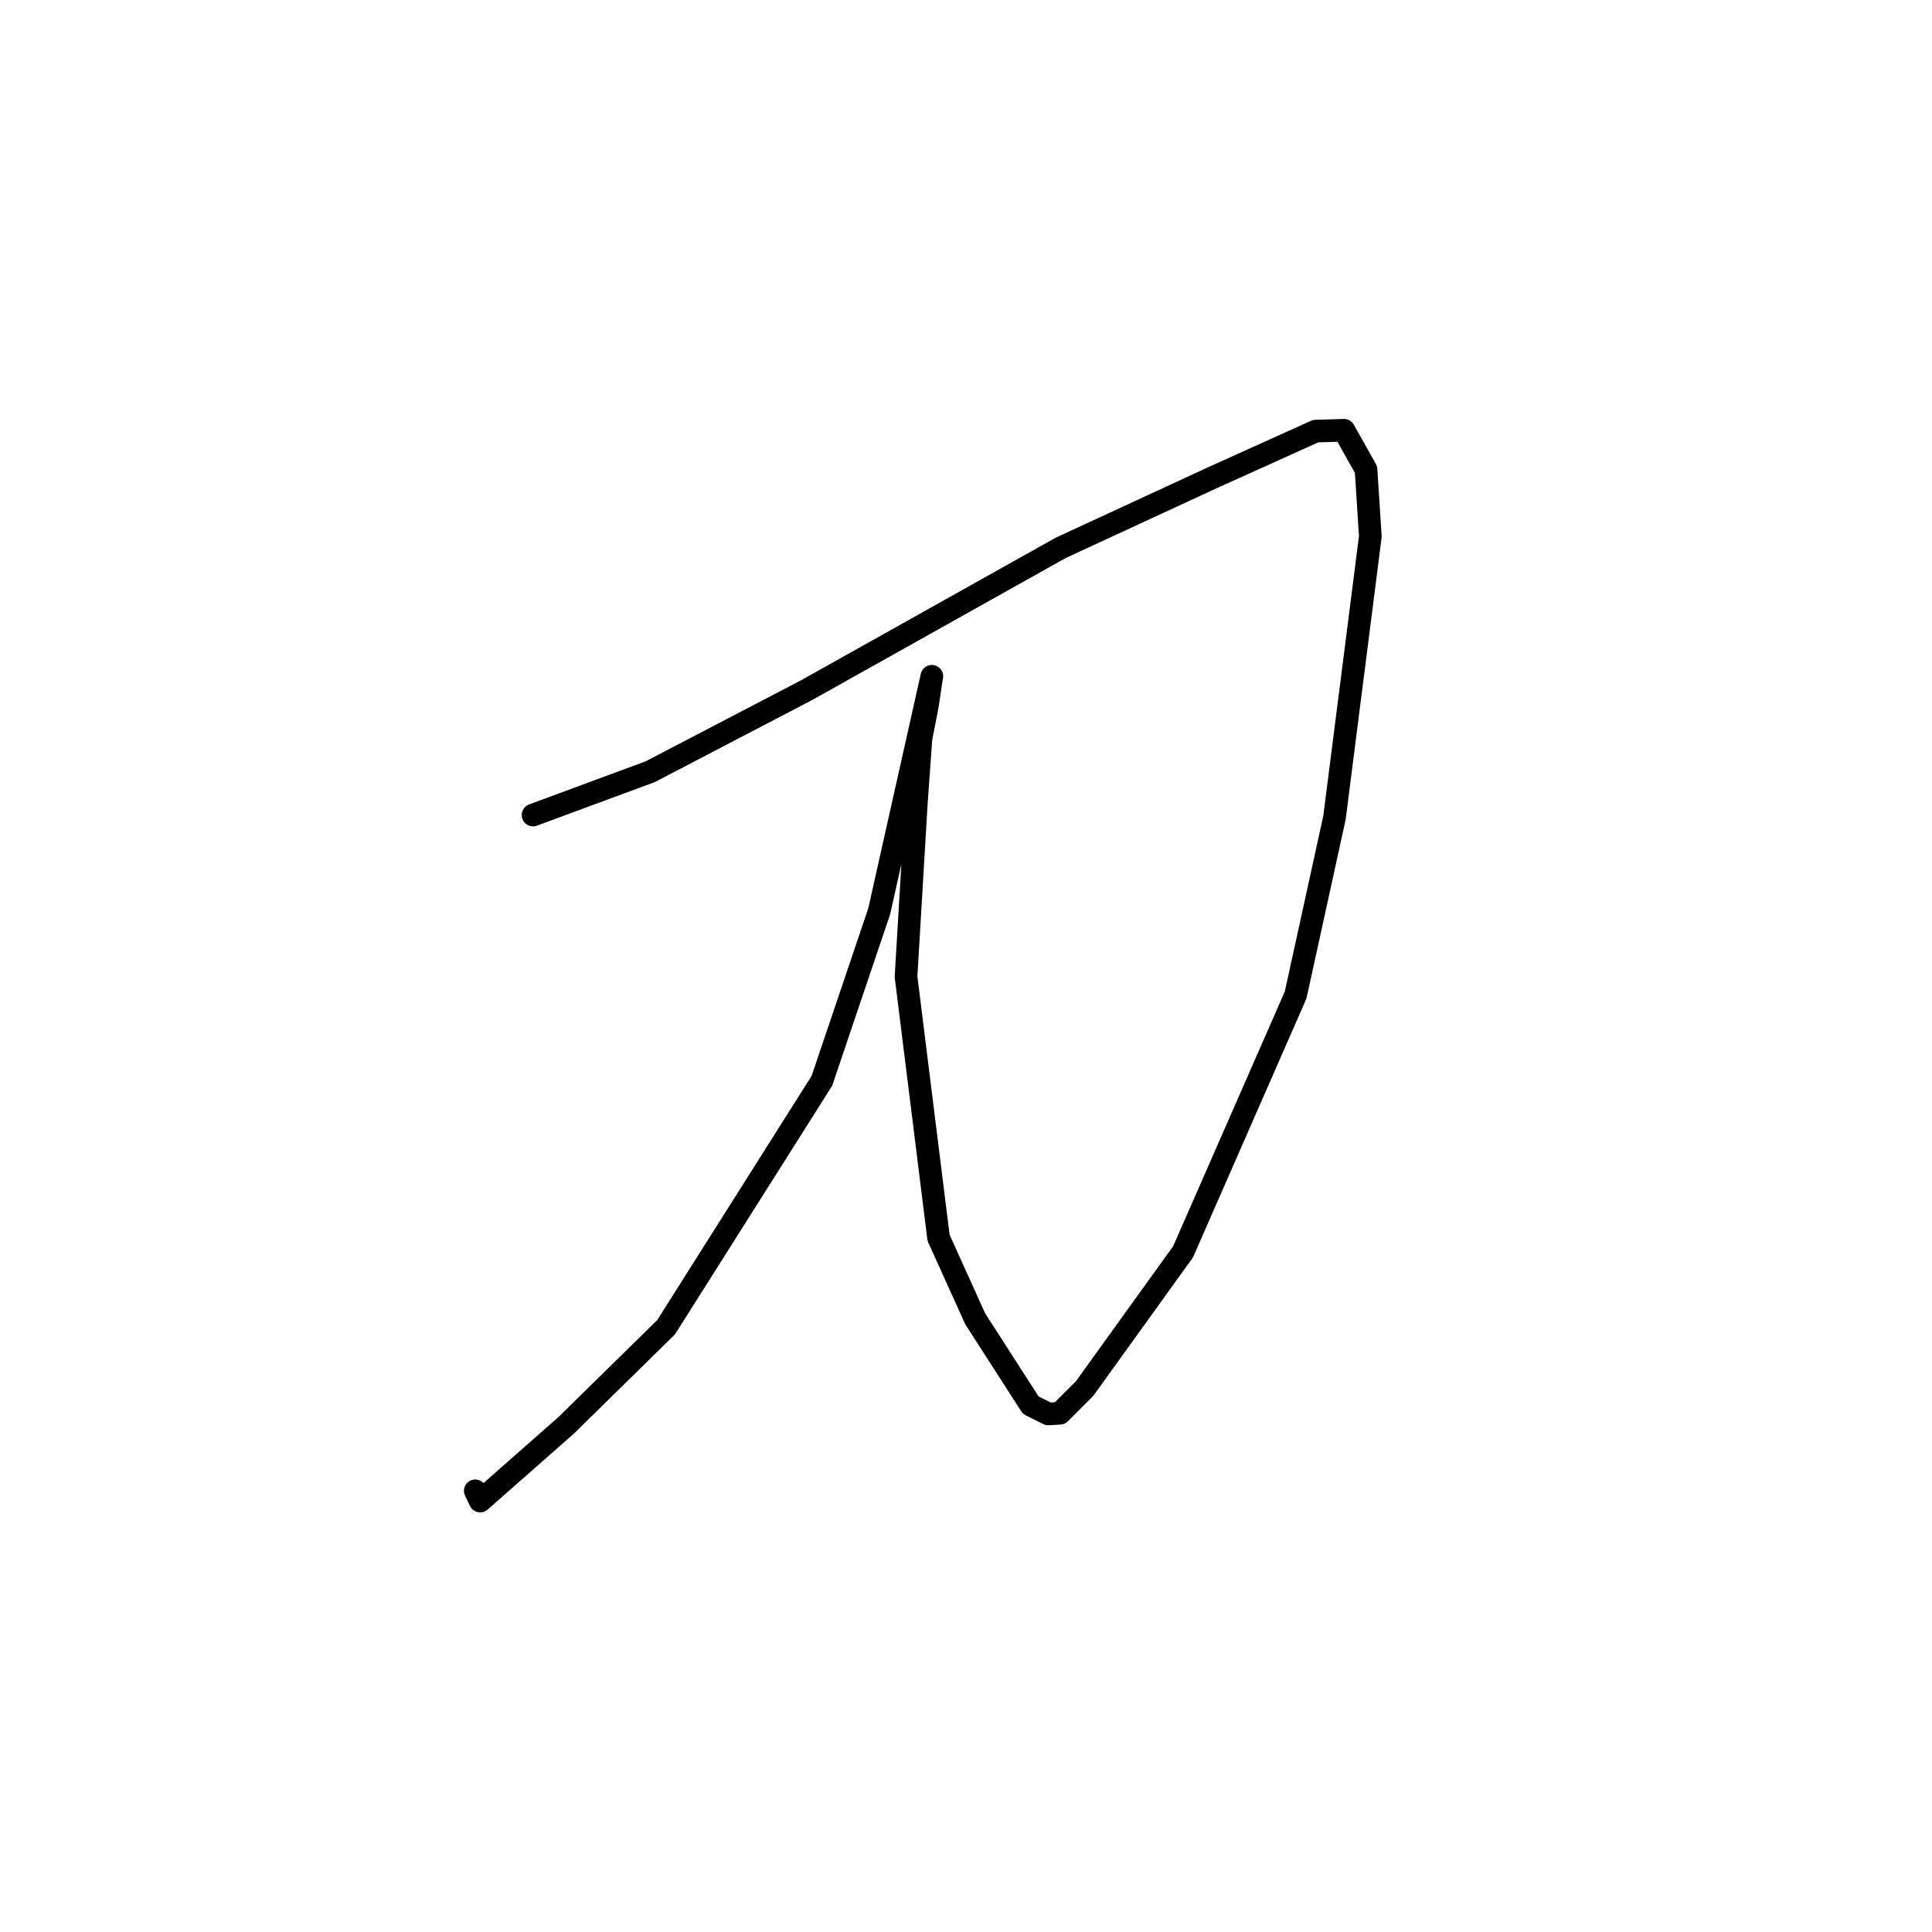 <?xml version="1.0" standalone="no"?>
    <svg width="256" height="256" xmlns="http://www.w3.org/2000/svg" version="1.1">
    <polyline stroke="black" stroke-width="3" stroke-linecap="round" fill="transparent" stroke-linejoin="round" points="70.632 107.997 78.397 105.125 86.161 102.254 106.908 91.434 140.532 72.603 160.633 63.309 174.333 57.124 178.08 57.012 181.006 62.215 181.577 71.081 176.826 108.345 171.677 131.844 156.768 165.861 143.714 183.993 140.437 187.269 138.904 187.353 136.577 186.187 129.219 174.751 124.363 164.012 120.054 129.417 121.416 106.47 122.027 97.888 122.867 93.59 123.455 89.705 123.472 89.617 123.474 89.609 116.497 120.76 108.906 143.211 88.265 175.86 74.996 188.888 63.623 198.9 62.974 197.541 " />
        </svg>